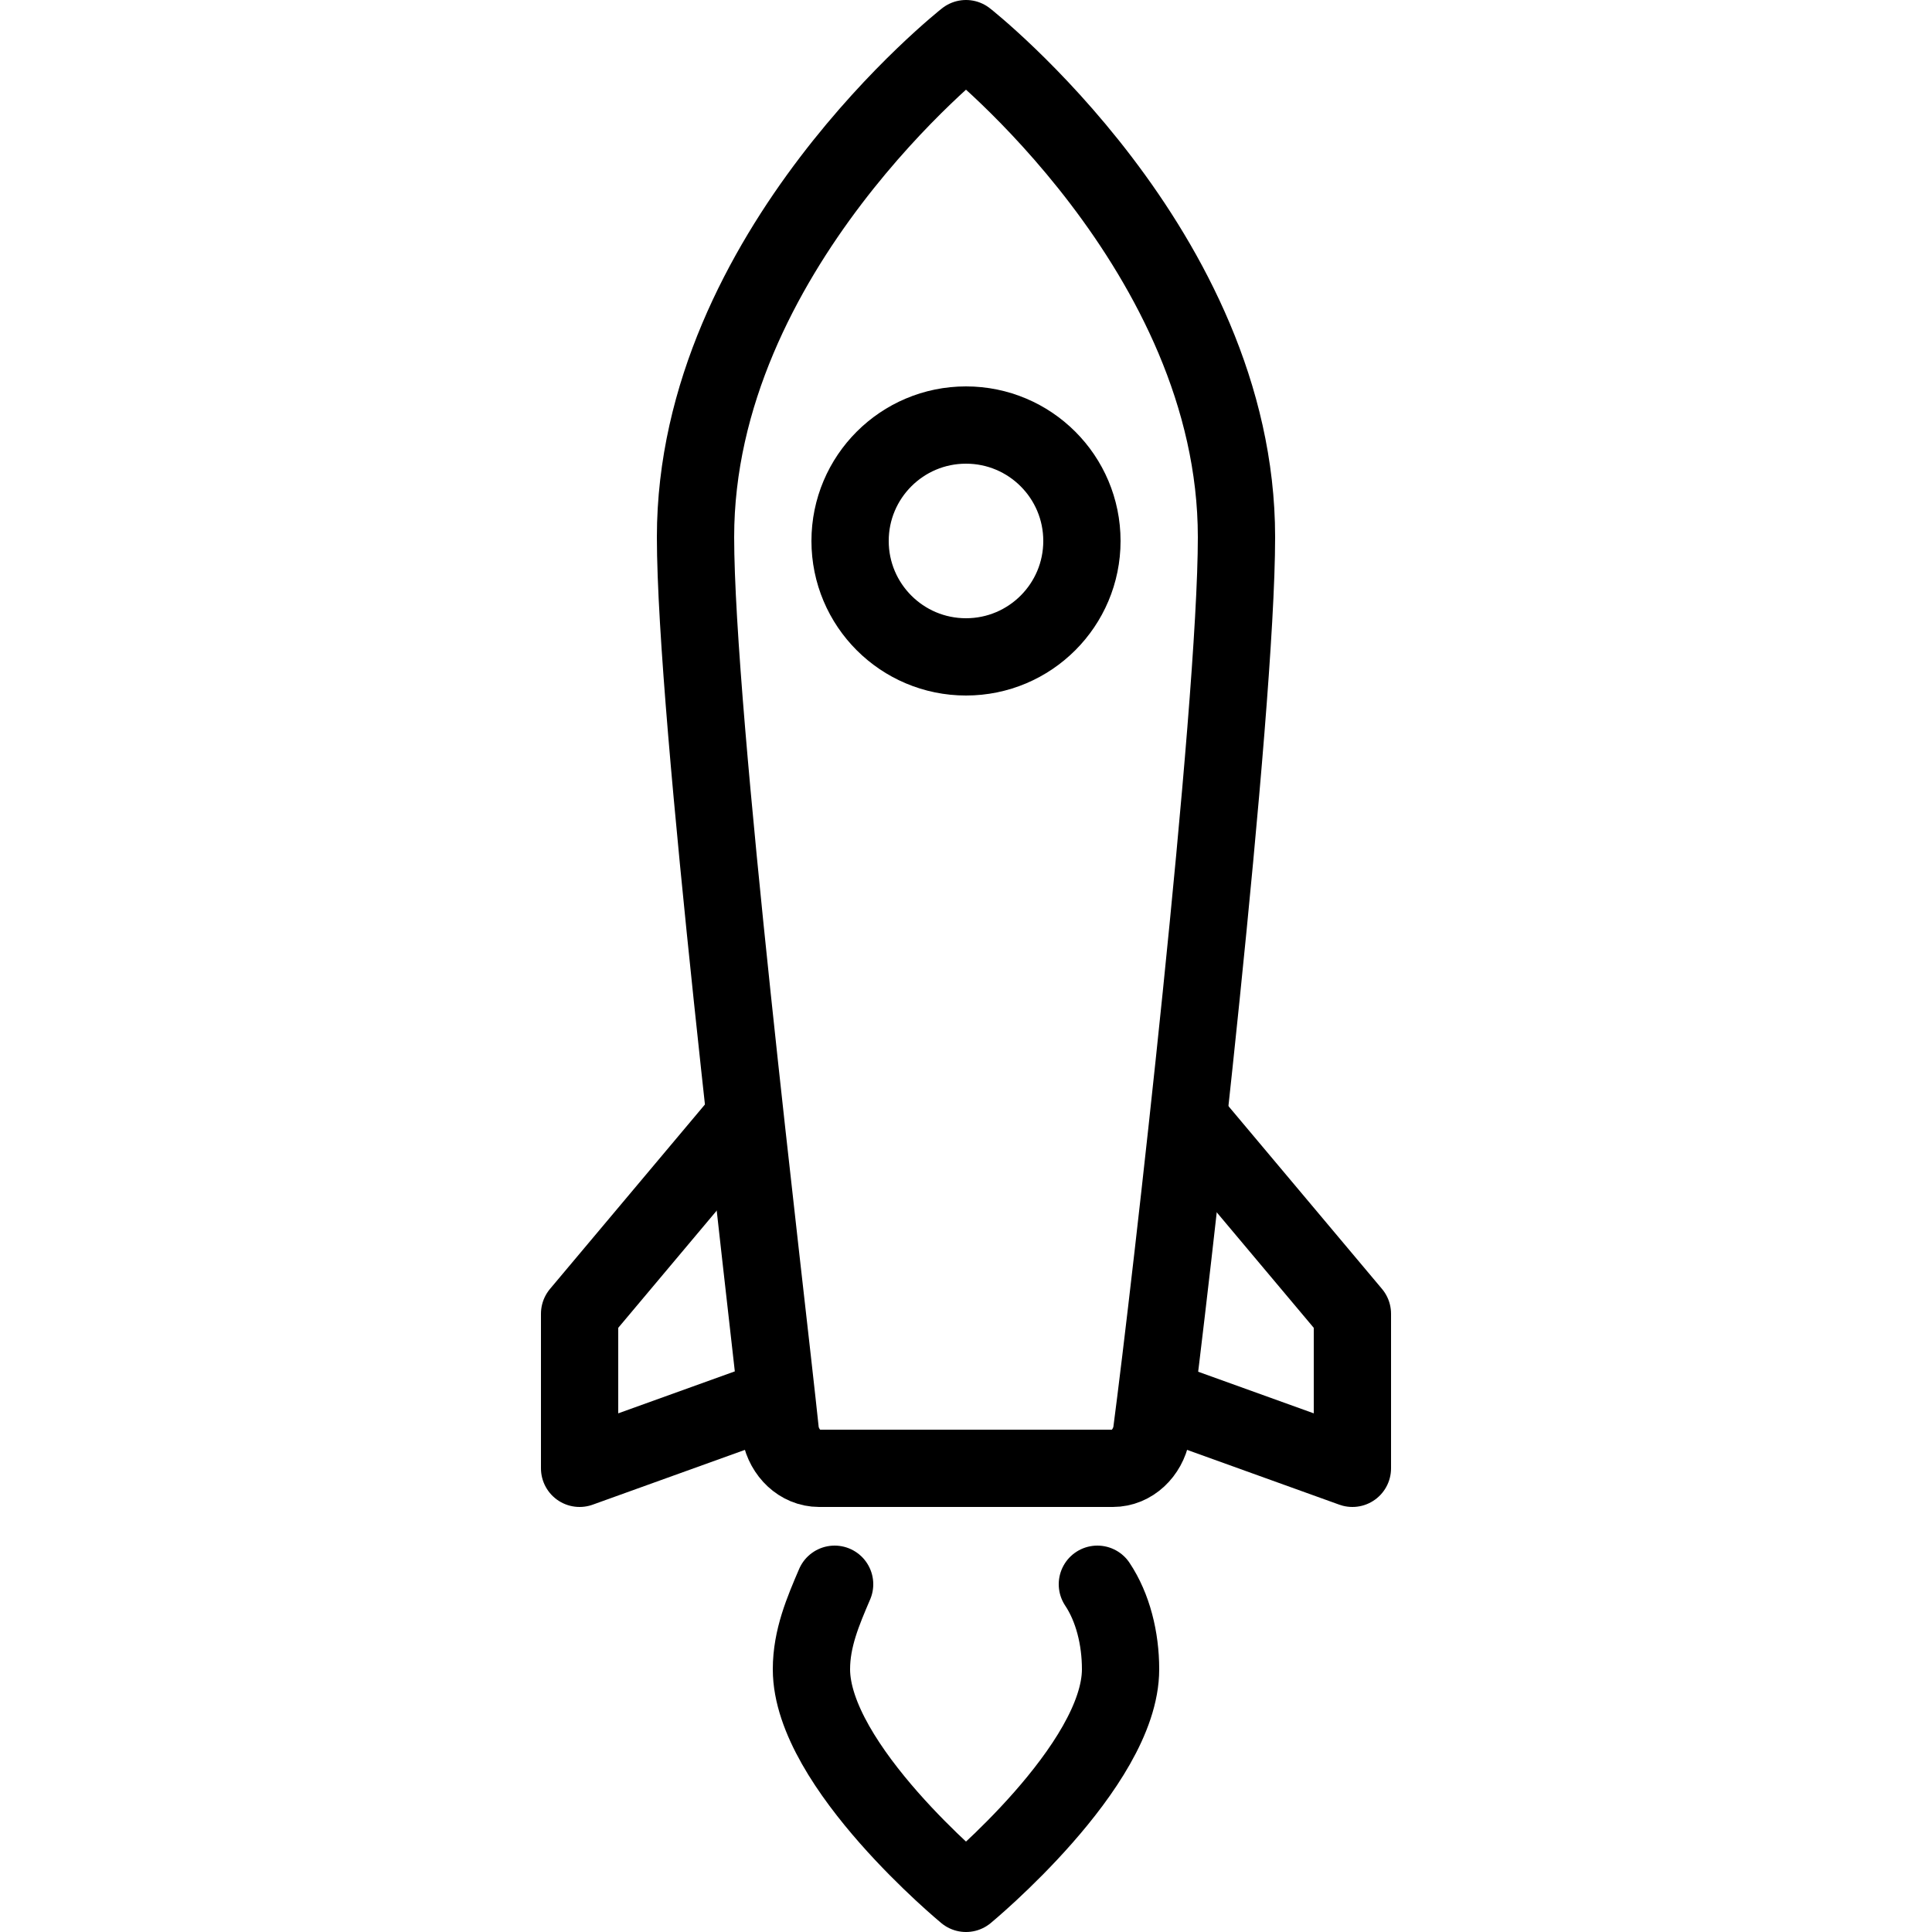 <?xml version="1.0" encoding="utf-8"?><!-- Generator: Adobe Illustrator 18.1.1, SVG Export Plug-In . SVG Version: 6.00 Build 0)  --><svg xmlns="http://www.w3.org/2000/svg" xmlns:xlink="http://www.w3.org/1999/xlink" viewBox="0 0 50 50" width="500px" height="500px"><rect fill="none" width="50" height="50"/><polyline fill="none" stroke="#000000" stroke-width="2" stroke-linejoin="round" stroke-miterlimit="10" points="30.8,29 35,34 35,38 30,36.2 "/><polyline fill="none" stroke="#000000" stroke-width="2" stroke-linejoin="round" stroke-miterlimit="10" points="19.2,29 15,34 15,38 20,36.2 "/><path fill="none" stroke="#000000" stroke-width="2" stroke-linecap="round" stroke-linejoin="round" stroke-miterlimit="10" d="M21.6,41c-0.3,0.7-0.6,1.4-0.6,2.2c0,2.5,4,5.8,4,5.8s4-3.3,4-5.8c0-0.8-0.2-1.6-0.6-2.2"/><path fill="none" stroke="#000000" stroke-width="2" stroke-linejoin="round" stroke-miterlimit="10" d="M25,1c0,0-7,5.5-7,12.9c0,4.6,1.8,19.4,2.2,23.2c0.1,0.5,0.5,0.9,1,0.9l7.6,0c0.5,0,0.9-0.4,1-0.9c0.5-3.8,2.2-18.7,2.2-23.2C32,6.5,25,1,25,1z"/><circle fill="none" stroke="#000000" stroke-width="2" stroke-miterlimit="10" cx="25" cy="14" r="3"/></svg>